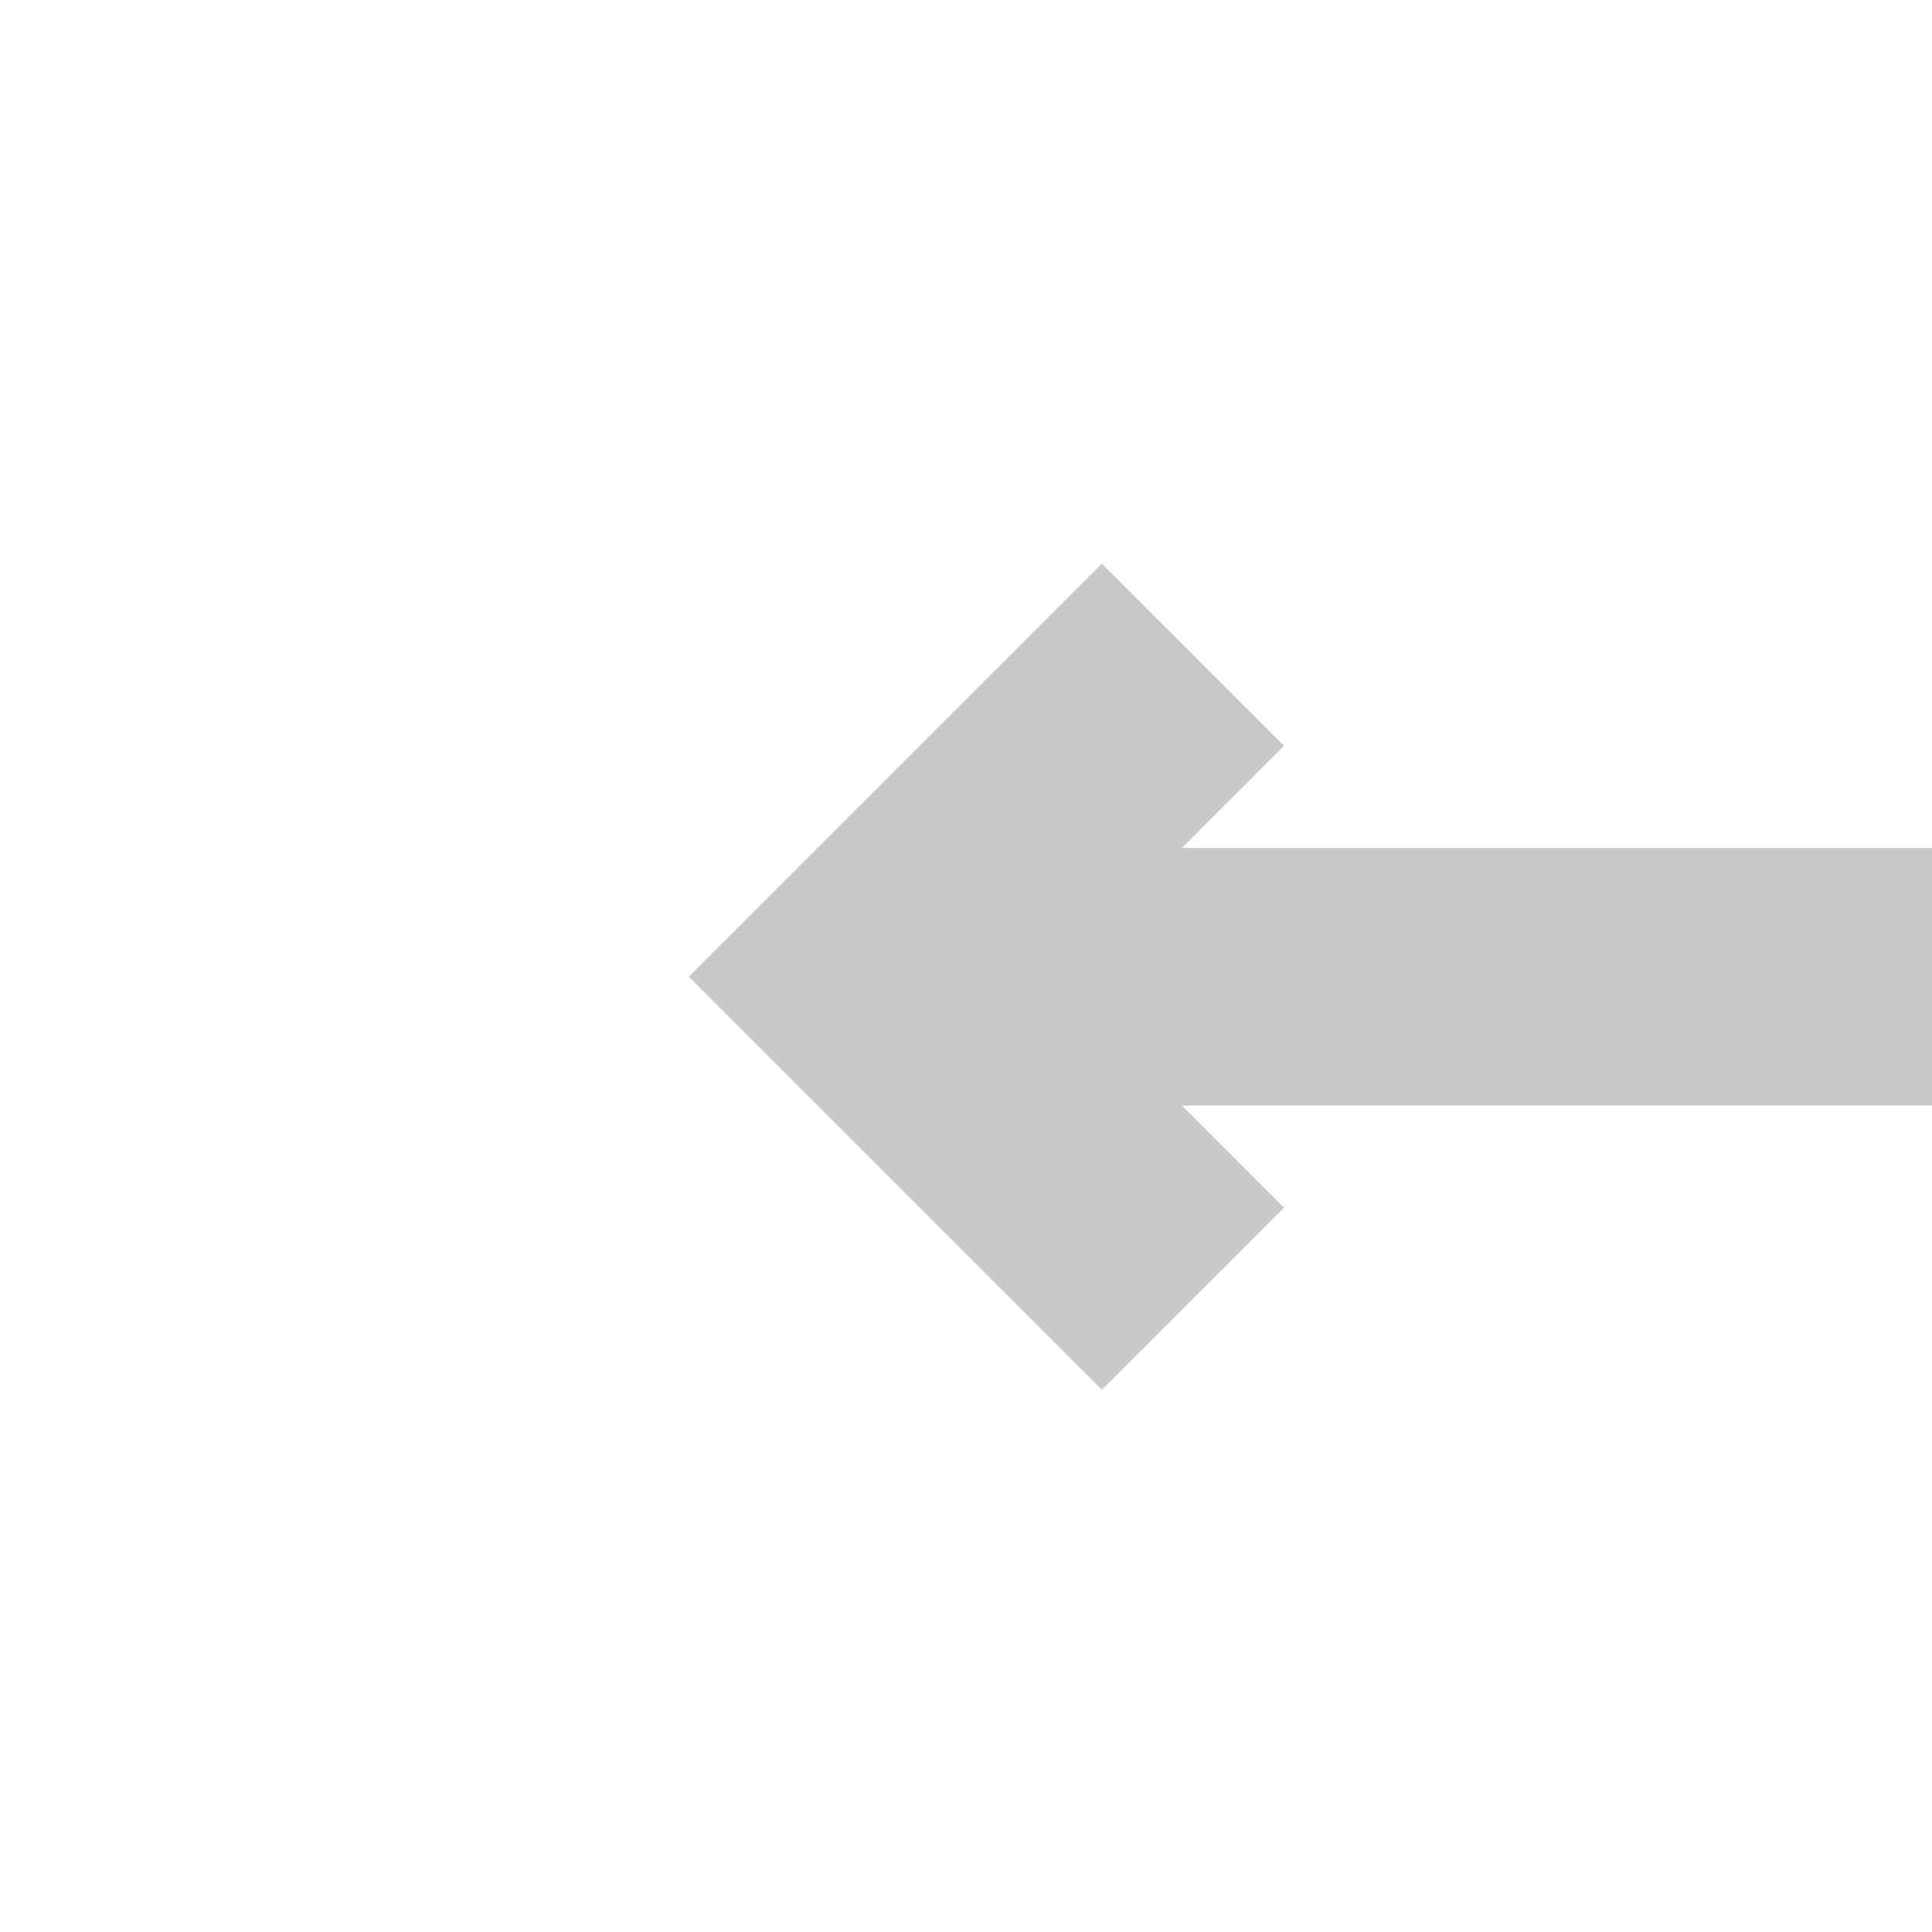 ﻿<?xml version="1.0" encoding="utf-8"?>
<svg version="1.1" xmlns:xlink="http://www.w3.org/1999/xlink" width="30px" height="30px" preserveAspectRatio="xMinYMid meet" viewBox="1210 871  30 28" xmlns="http://www.w3.org/2000/svg">
  <g transform="matrix(0 1 -1 0 2110 -340 )">
    <path d="M 1167.214 825.586  L 1163.628 822  L 1167.214 818.414  L 1164.386 815.586  L 1159.386 820.586  L 1157.972 822  L 1159.386 823.414  L 1164.386 828.414  L 1167.214 825.586  Z " fill-rule="nonzero" fill="#c9c9c9" stroke="none" transform="matrix(0 -1 1 0 403.166 2047.276 )" />
    <path d="M 1161 822  L 1293 822  " stroke-width="4" stroke="#c9c9c9" fill="none" transform="matrix(0 -1 1 0 403.166 2047.276 )" />
  </g>
</svg>